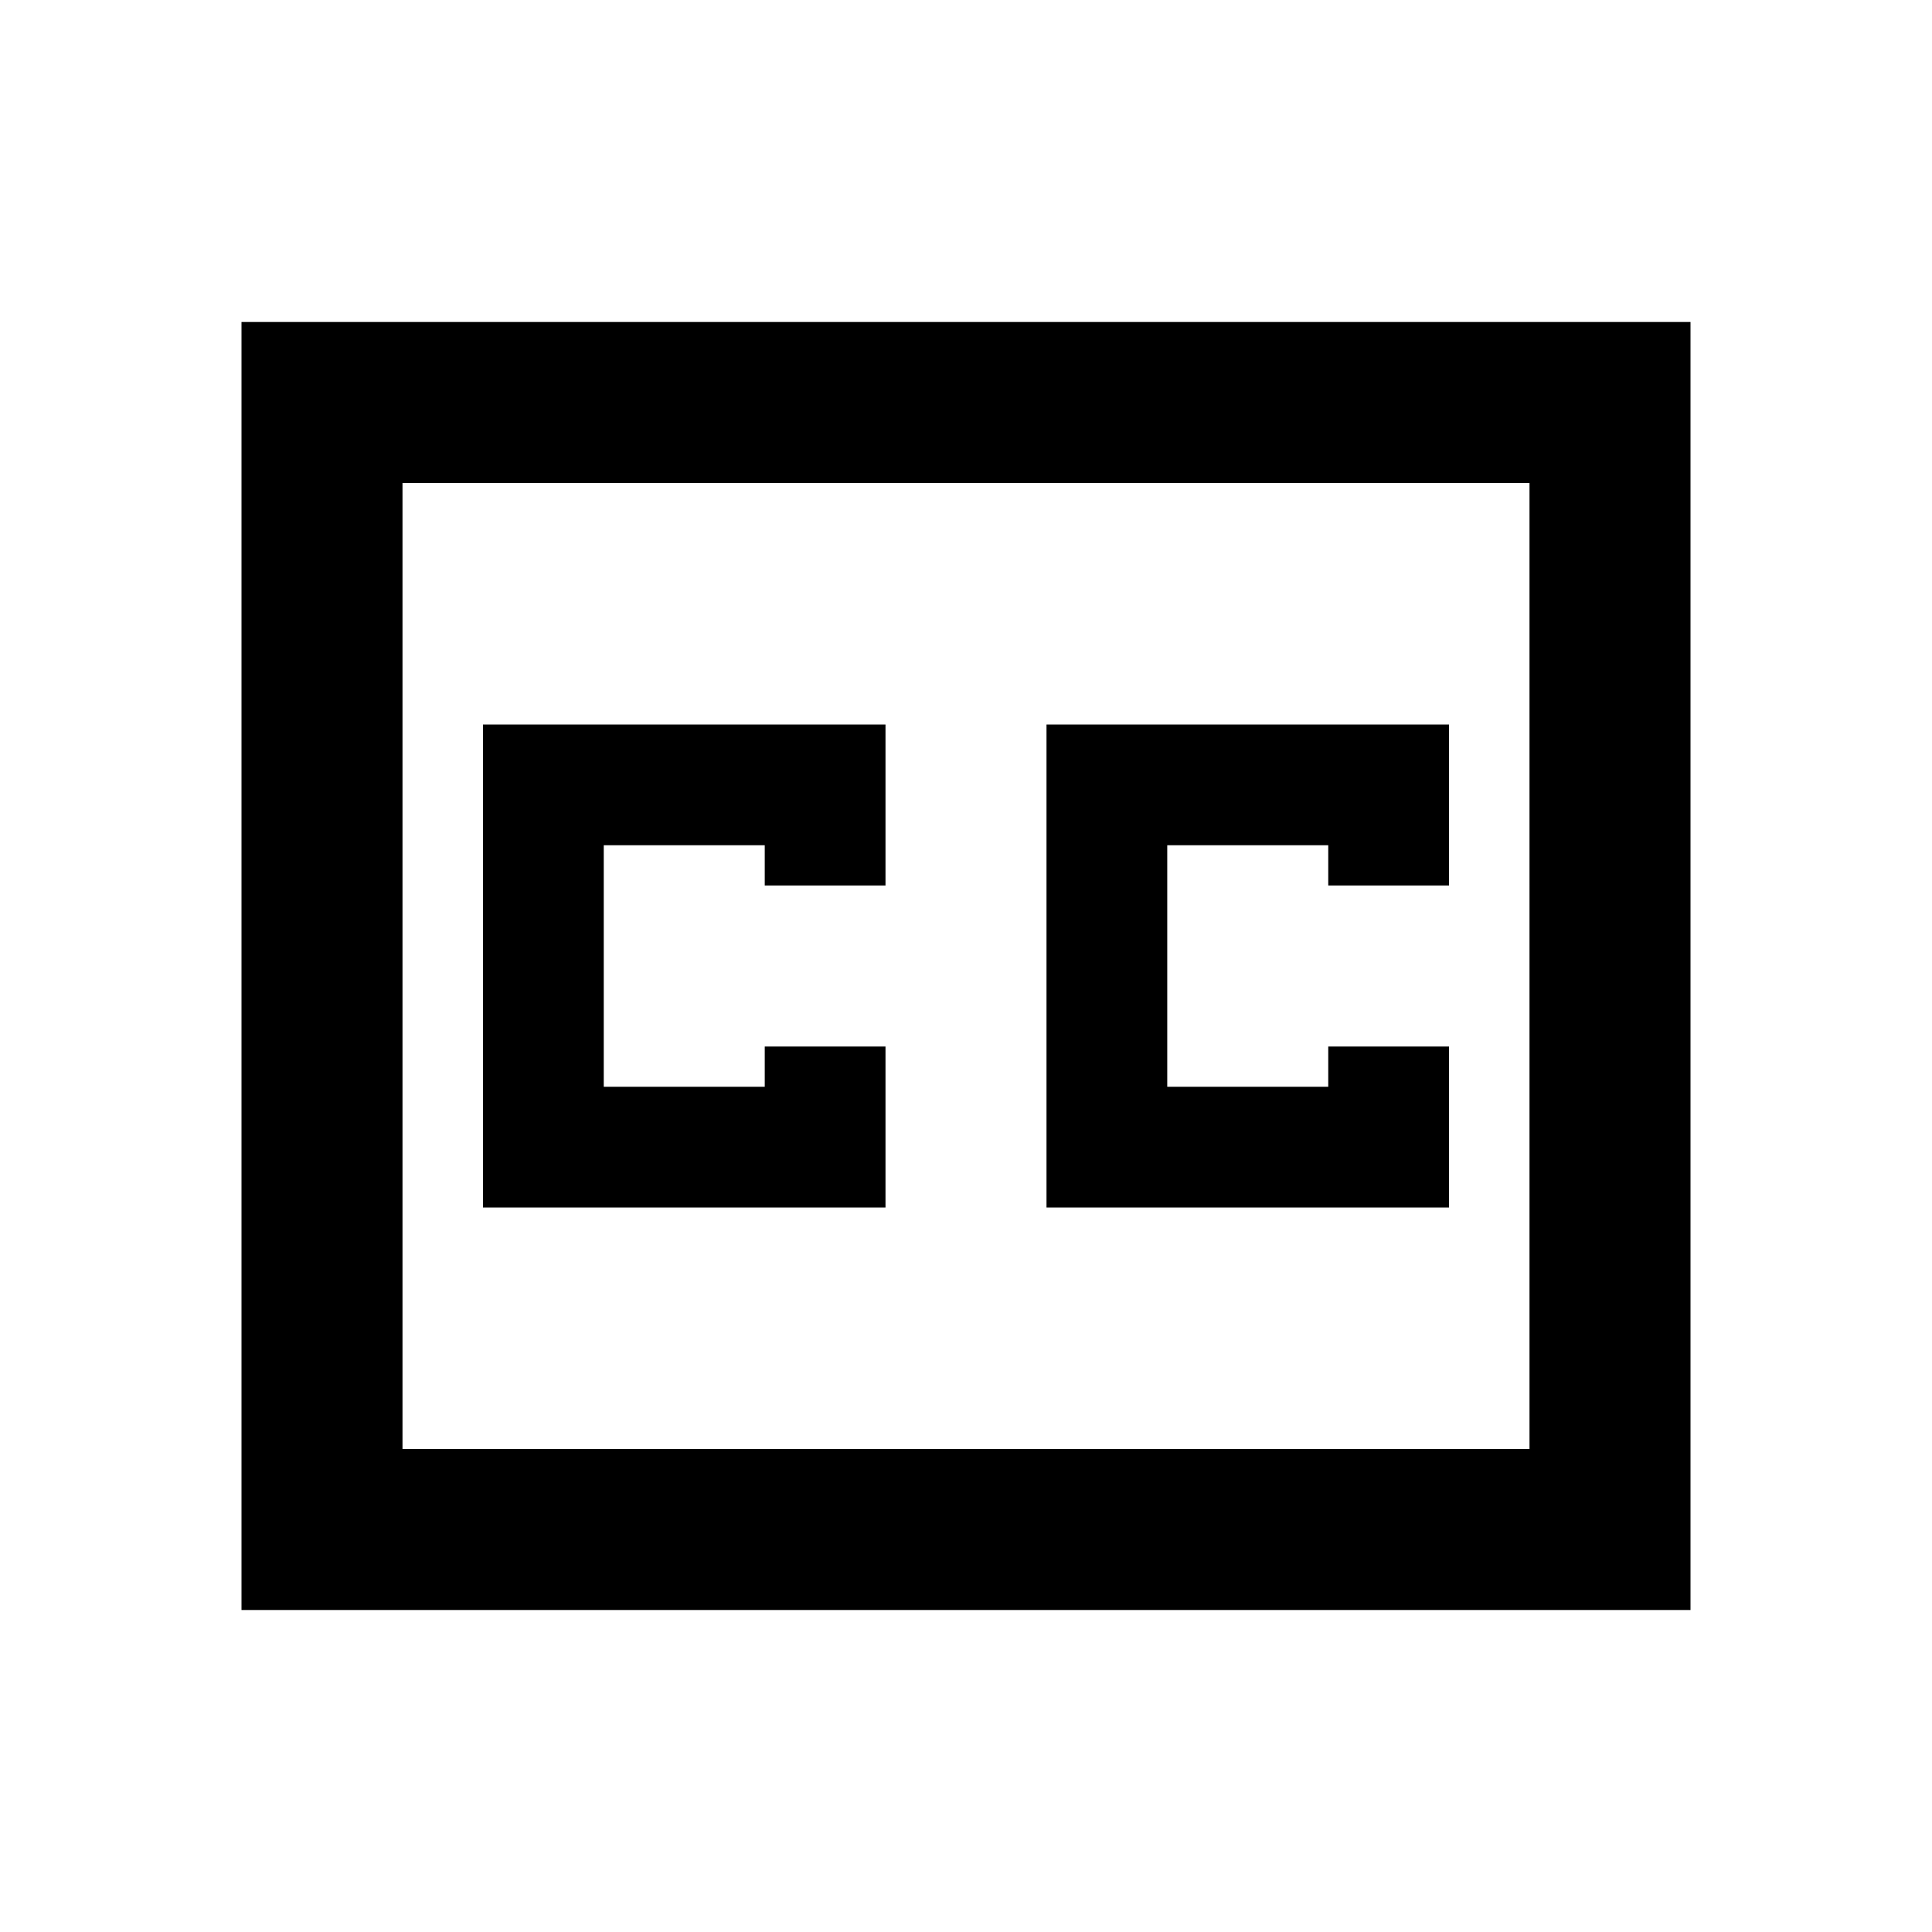 <svg xmlns="http://www.w3.org/2000/svg" width="3em" height="3em" viewBox="0 0 24 24"><path fill="currentColor" d="M3 20V4h18v16zm2-2h14V6H5zm1-3h5v-2H9.5v.5h-2v-3h2v.5H11V9H6zm7 0h5v-2h-1.5v.5h-2v-3h2v.5H18V9h-5zm-8 3V6z"/></svg>